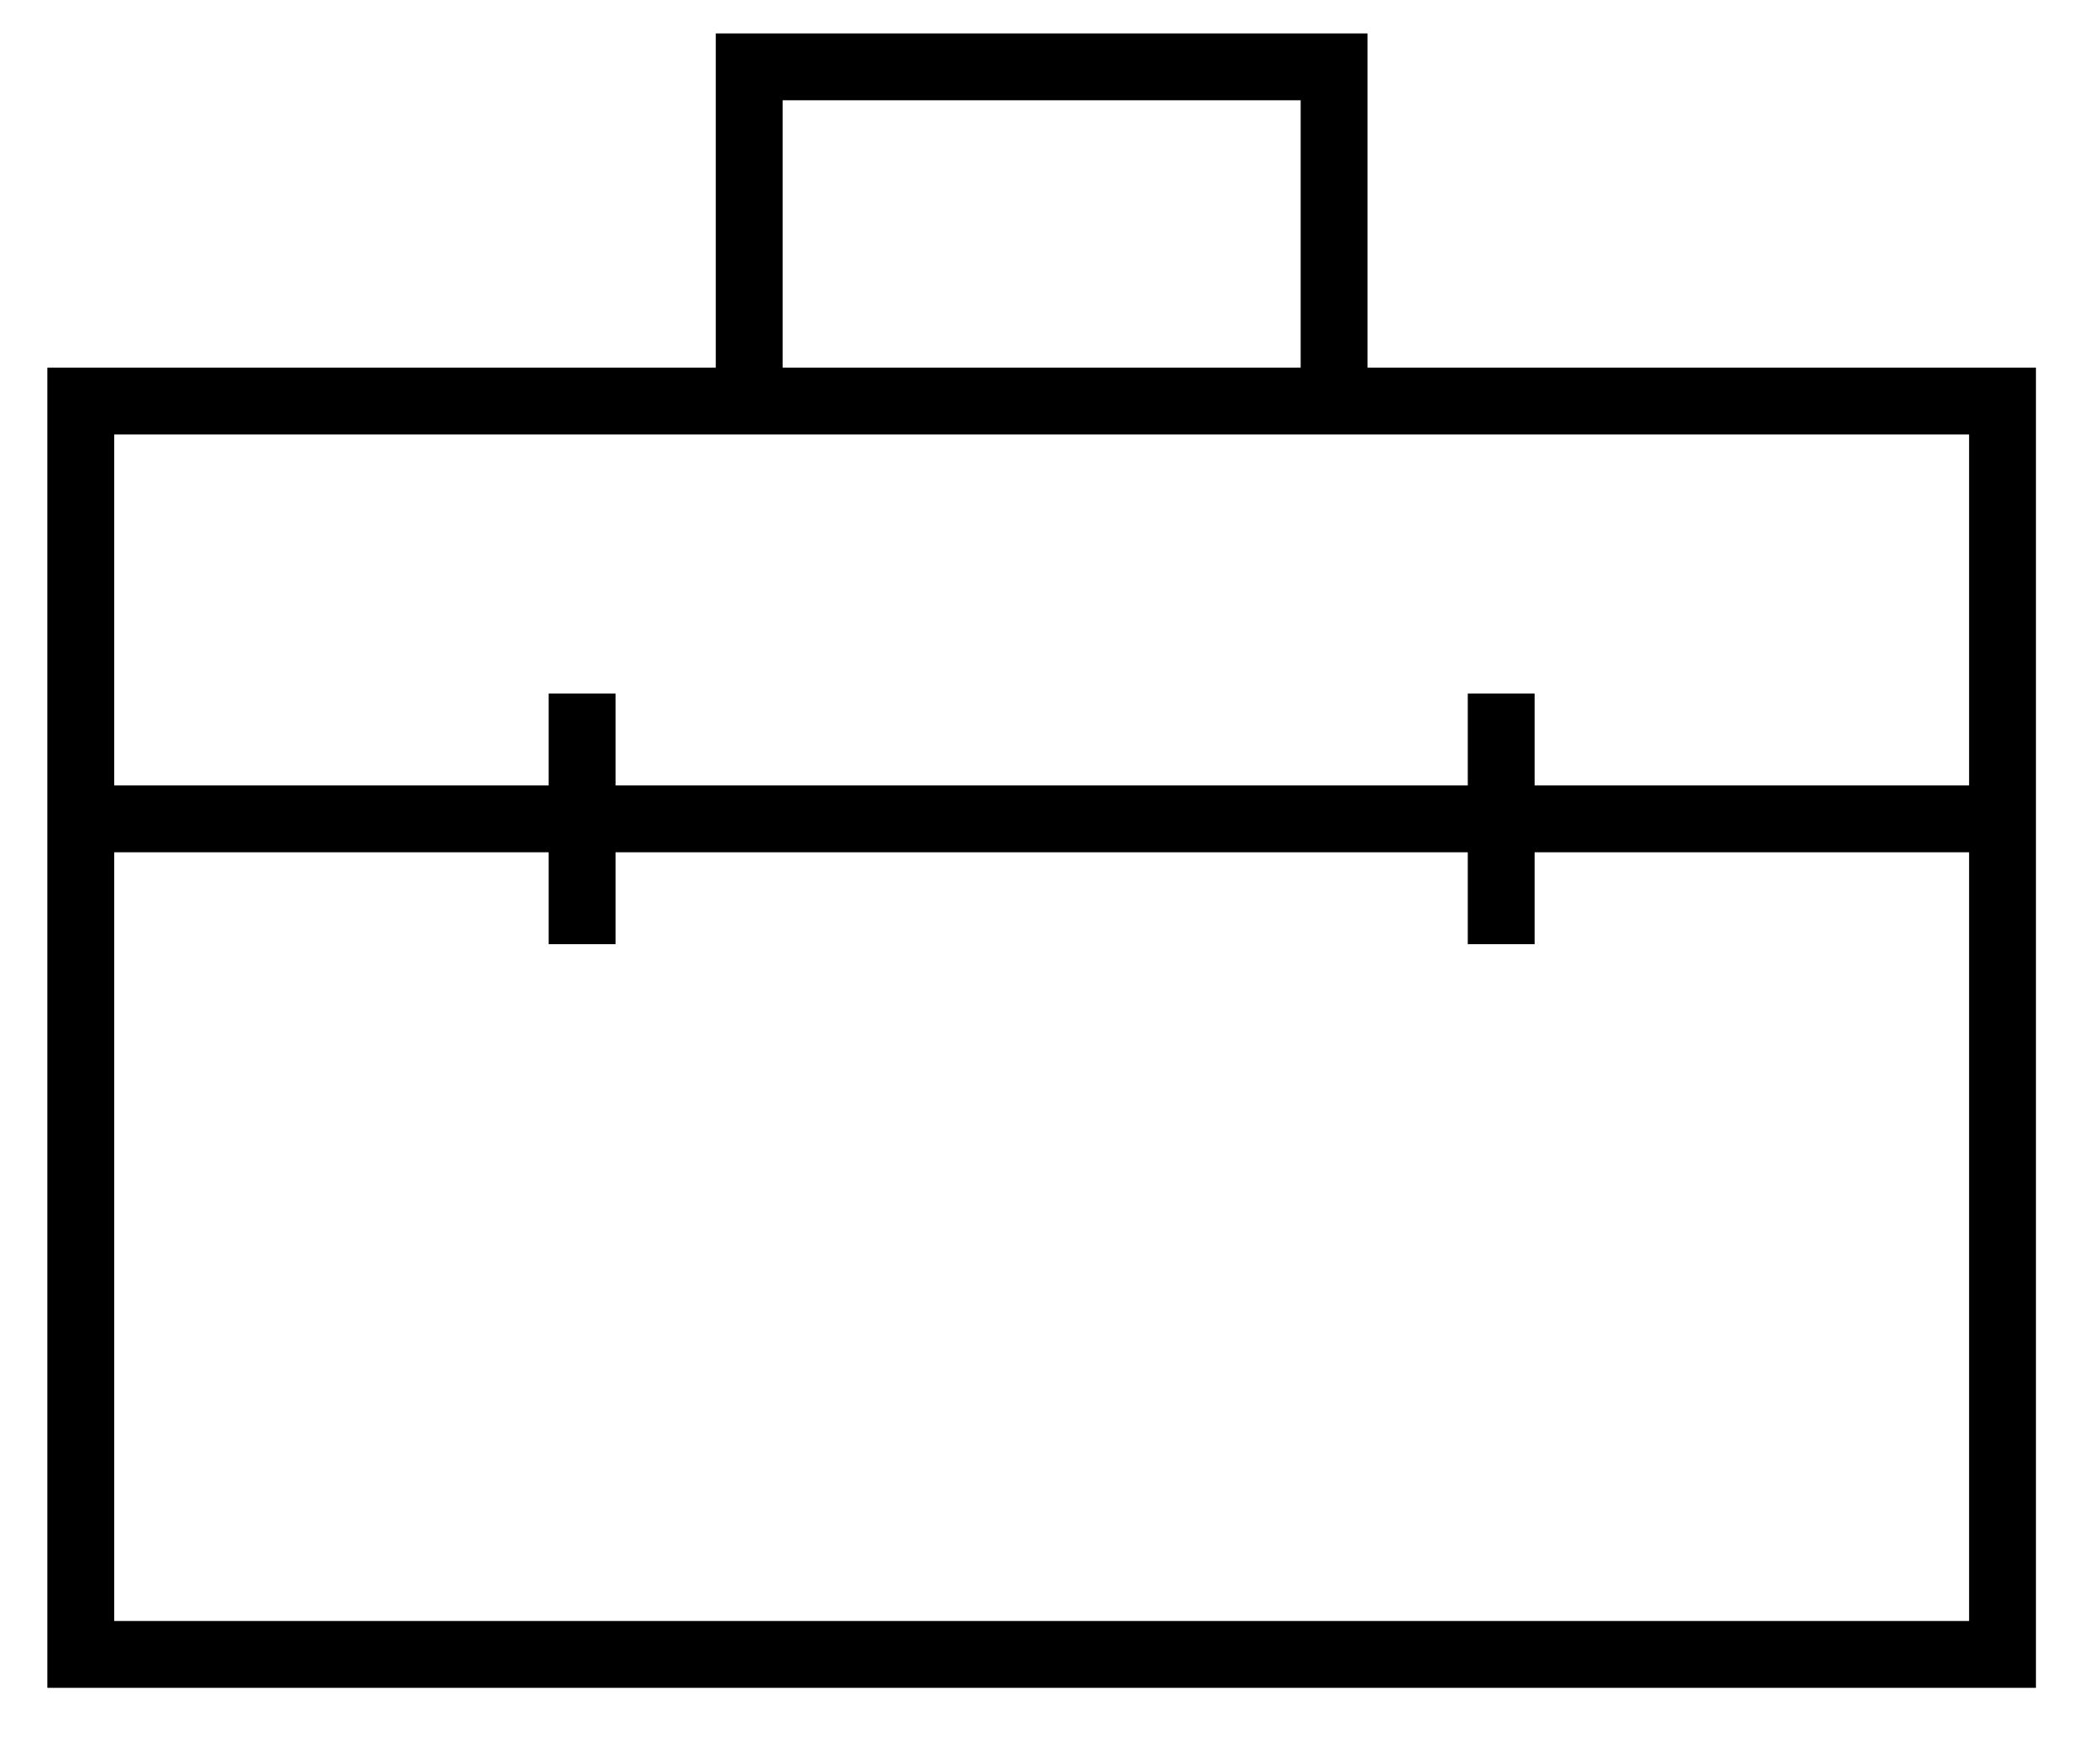 <svg width="29" height="24" viewBox="0 0 31 26" fill="none" xmlns="http://www.w3.org/2000/svg">
<path d="M19.75 6V1H11V6M1 12.25V24.75H29.75V12.25M1 12.25V6H29.75V12.25M1 12.25H29.75M22.25 10.375V14.125M8.5 10.375V14.125" stroke="black"/>
</svg>
